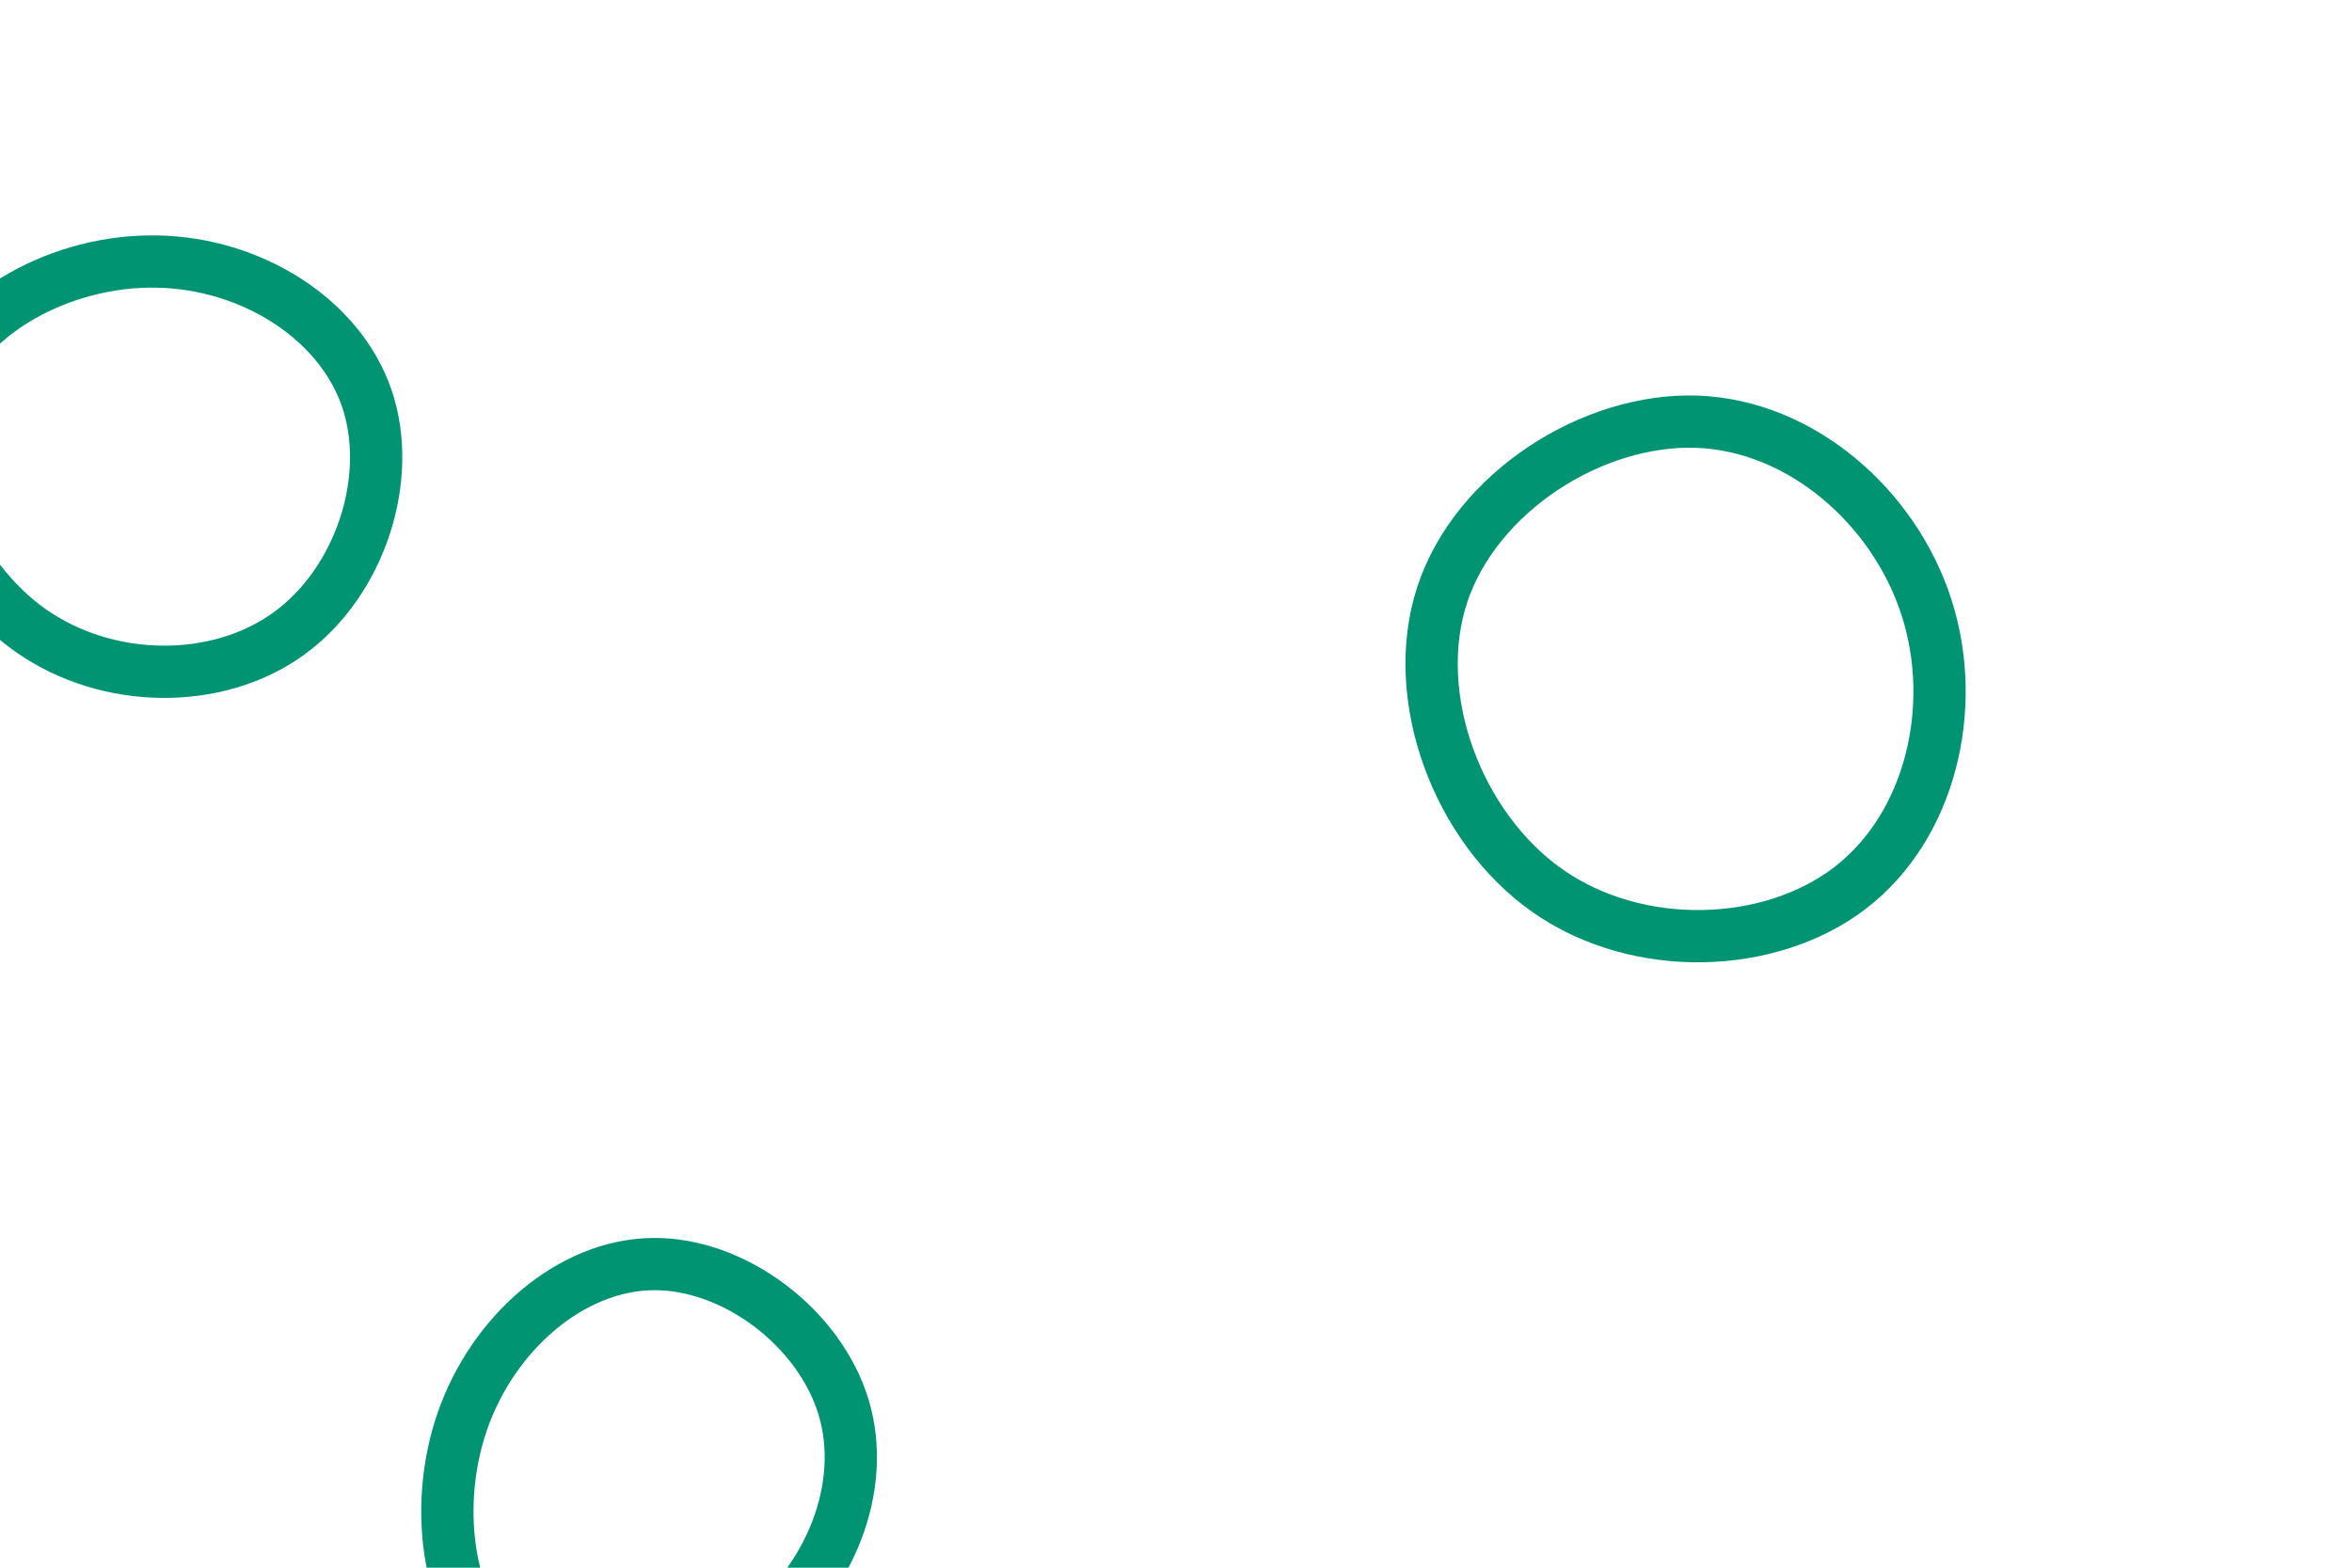 <svg id="visual" viewBox="0 0 900 600" width="900" height="600" xmlns="http://www.w3.org/2000/svg" xmlns:xlink="http://www.w3.org/1999/xlink" version="1.1"><g><g transform="translate(654 260)"><path d="M83.2 -27.5C95.5 10.8 84.7 56.2 54 79.8C23.3 103.4 -27.2 105.1 -61.7 81C-96.3 56.8 -115 6.7 -102.1 -32.5C-89.1 -71.7 -44.6 -100 -4.6 -98.6C35.4 -97.1 70.9 -65.8 83.2 -27.5Z" fill="none" stroke="#009473" stroke-width="20"></path></g><g transform="translate(62 176)"><path d="M78.3 -23.7C88.8 6.8 75.9 46.7 48.5 66.5C21.2 86.3 -20.6 86 -50 65.5C-79.4 44.9 -96.5 4 -86.1 -26.4C-75.7 -56.7 -37.8 -76.6 -2 -75.9C33.9 -75.3 67.8 -54.2 78.3 -23.7Z" fill="none" stroke="#009473" stroke-width="20"></path></g><g transform="translate(248 565)"><path d="M74.8 -26.4C84 4 69.6 40 41.5 61.4C13.4 82.8 -28.4 89.7 -52.4 72.2C-76.5 54.7 -82.8 12.9 -71.1 -21C-59.4 -54.8 -29.7 -80.7 1.6 -81.2C32.8 -81.7 65.6 -56.9 74.8 -26.4Z" fill="none" stroke="#009473" stroke-width="20"></path></g></g></svg>